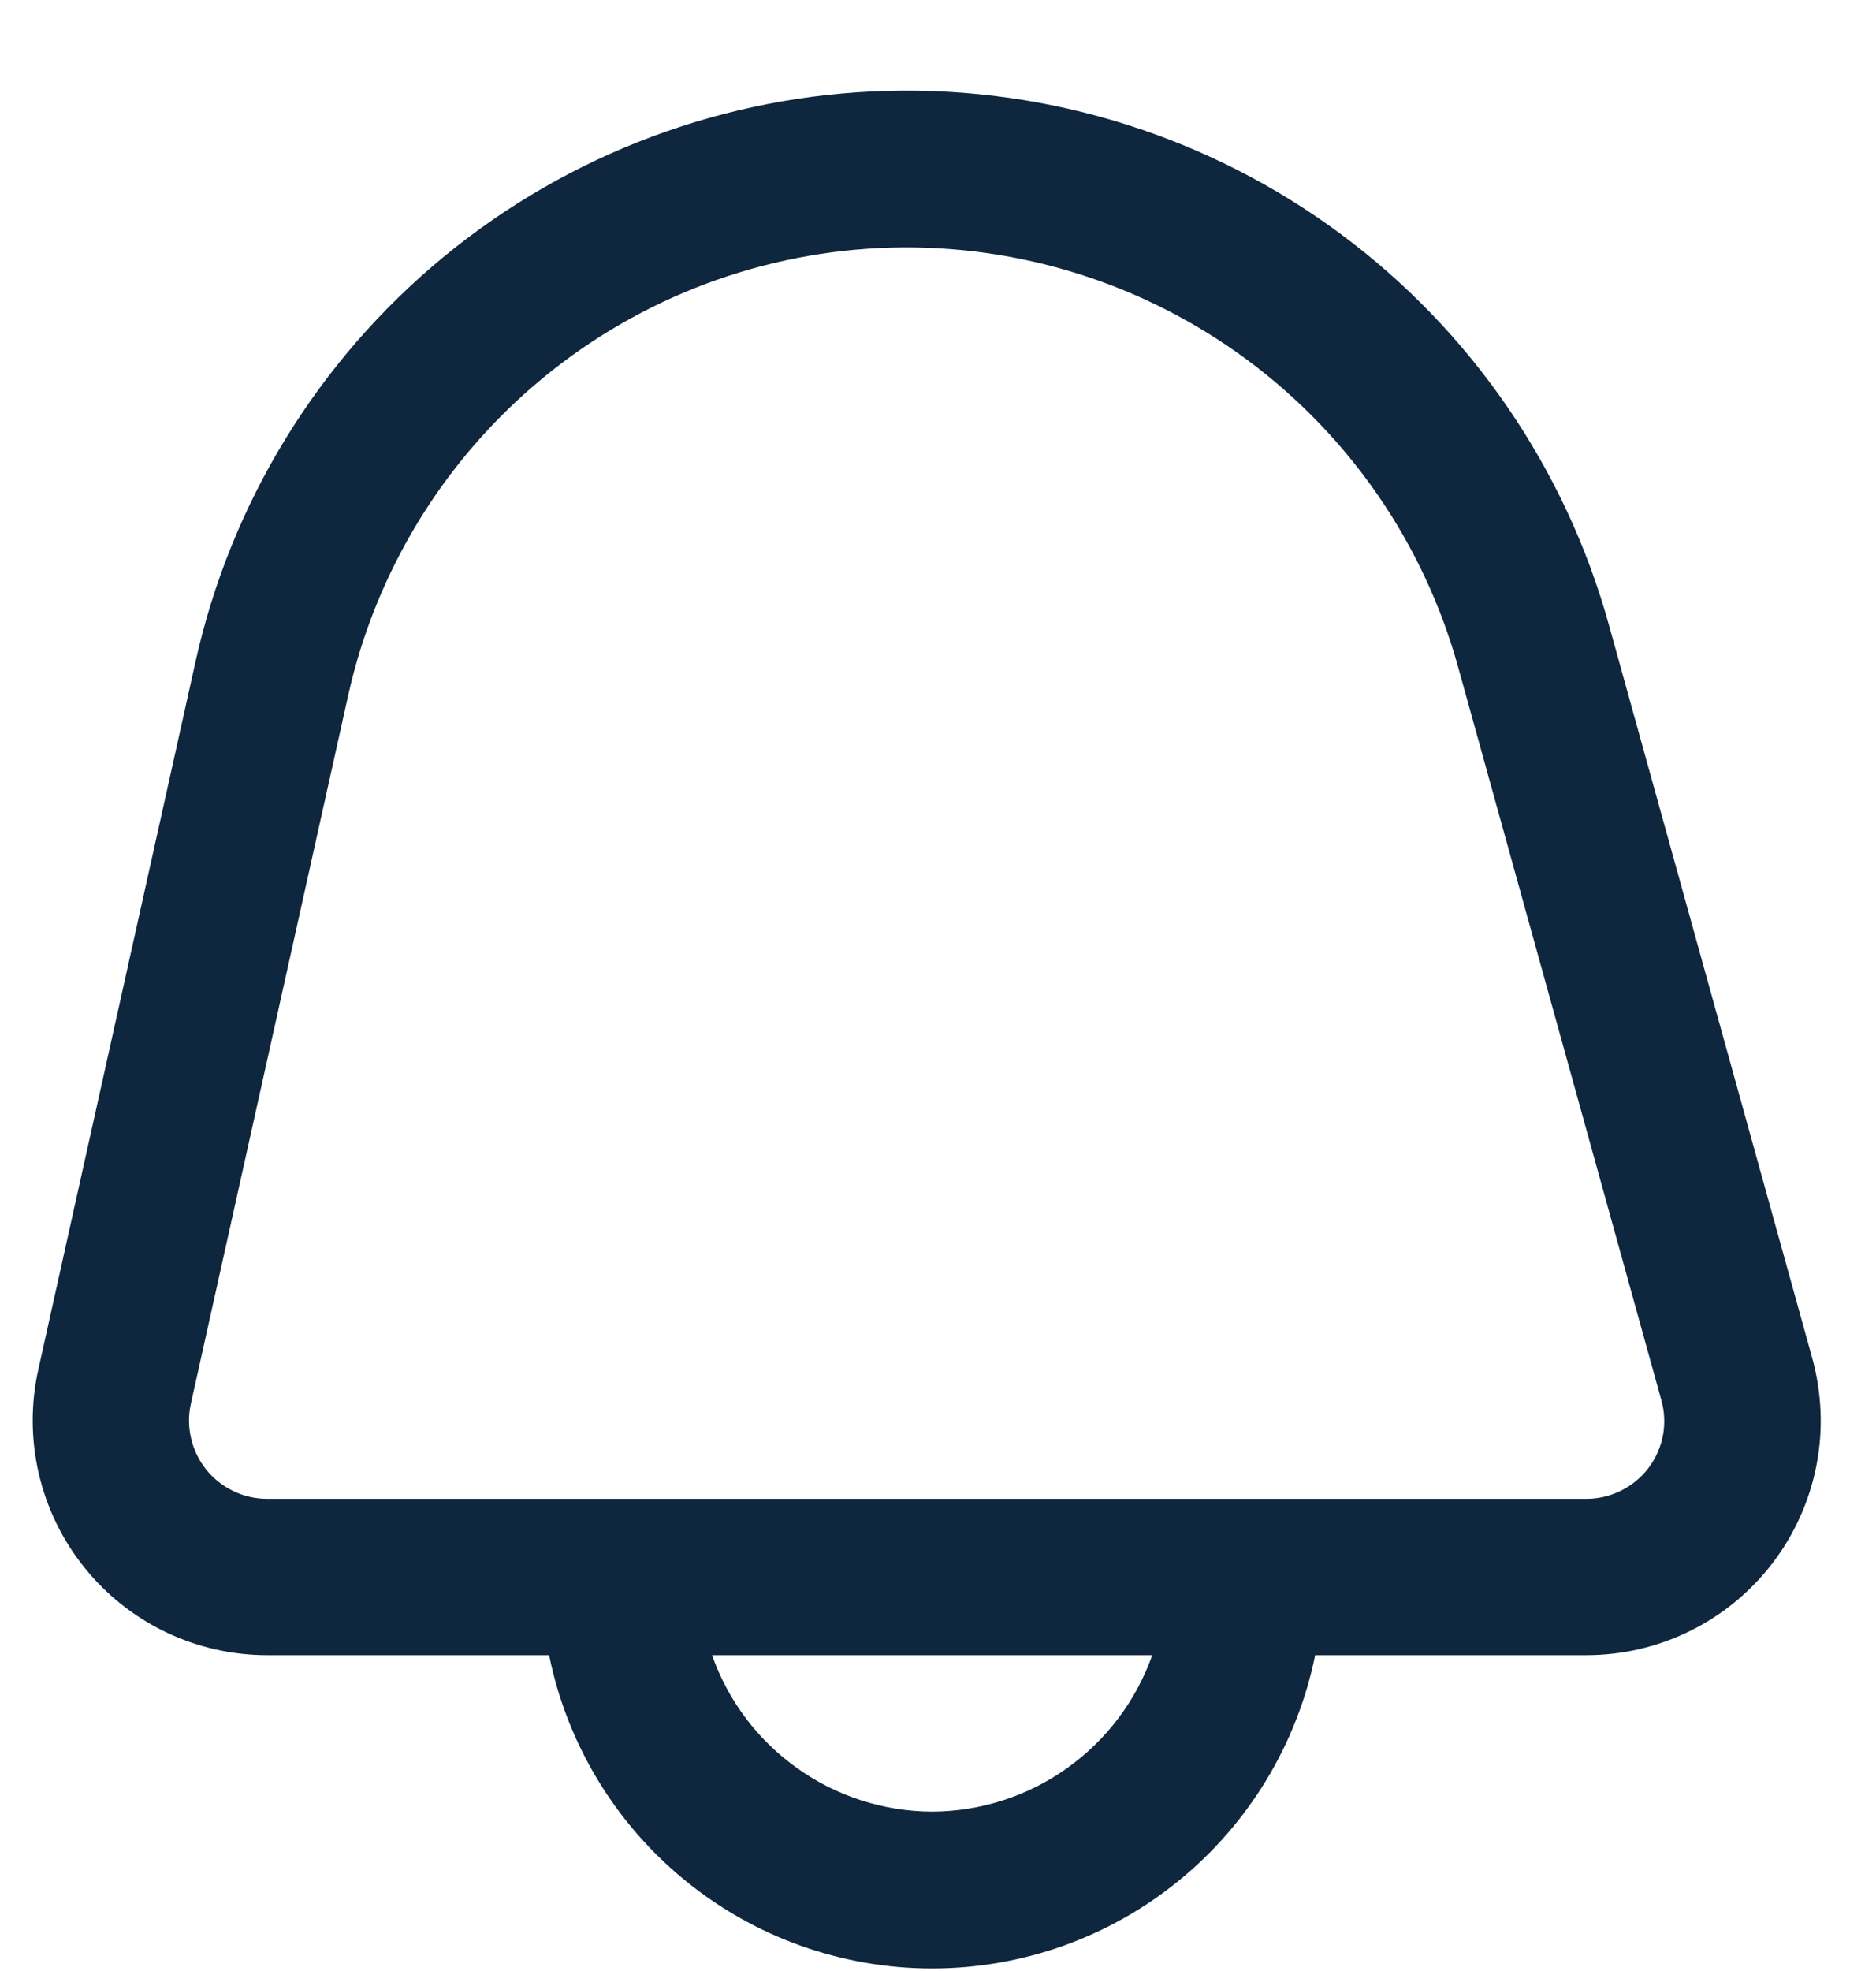 <svg width="20" height="21" viewBox="0 0 20 21" fill="none" xmlns="http://www.w3.org/2000/svg">
<path d="M19.32 14.469L17.153 6.66C16.69 4.989 15.682 3.521 14.289 2.49C12.896 1.459 11.198 0.923 9.465 0.968C7.732 1.013 6.064 1.637 4.727 2.739C3.389 3.842 2.459 5.36 2.084 7.052L0.408 14.594C0.327 14.959 0.329 15.338 0.414 15.703C0.499 16.067 0.664 16.408 0.899 16.7C1.133 16.992 1.429 17.227 1.767 17.389C2.104 17.551 2.474 17.635 2.848 17.635H5.854C6.045 18.577 6.556 19.424 7.3 20.032C8.044 20.641 8.976 20.973 9.937 20.973C10.898 20.973 11.83 20.641 12.574 20.032C13.318 19.424 13.829 18.577 14.021 17.635H16.912C17.297 17.635 17.677 17.546 18.022 17.375C18.367 17.204 18.668 16.955 18.901 16.649C19.134 16.342 19.293 15.986 19.366 15.608C19.439 15.23 19.422 14.84 19.32 14.469ZM9.937 19.302C9.422 19.3 8.92 19.139 8.5 18.84C8.08 18.542 7.762 18.121 7.591 17.635H12.284C12.112 18.121 11.794 18.542 11.374 18.84C10.954 19.139 10.452 19.3 9.937 19.302ZM17.575 15.64C17.497 15.743 17.396 15.826 17.28 15.883C17.165 15.94 17.037 15.97 16.908 15.969H2.848C2.723 15.969 2.6 15.941 2.488 15.887C2.375 15.833 2.276 15.754 2.198 15.657C2.12 15.559 2.065 15.446 2.037 15.324C2.008 15.203 2.008 15.076 2.035 14.955L3.711 7.413C4.006 6.085 4.737 4.893 5.787 4.028C6.837 3.163 8.146 2.674 9.506 2.638C10.866 2.603 12.199 3.023 13.293 3.832C14.387 4.641 15.179 5.792 15.544 7.103L17.71 14.912C17.746 15.036 17.752 15.166 17.729 15.292C17.705 15.418 17.652 15.537 17.575 15.64Z" fill="#0E263E"/>
</svg>

